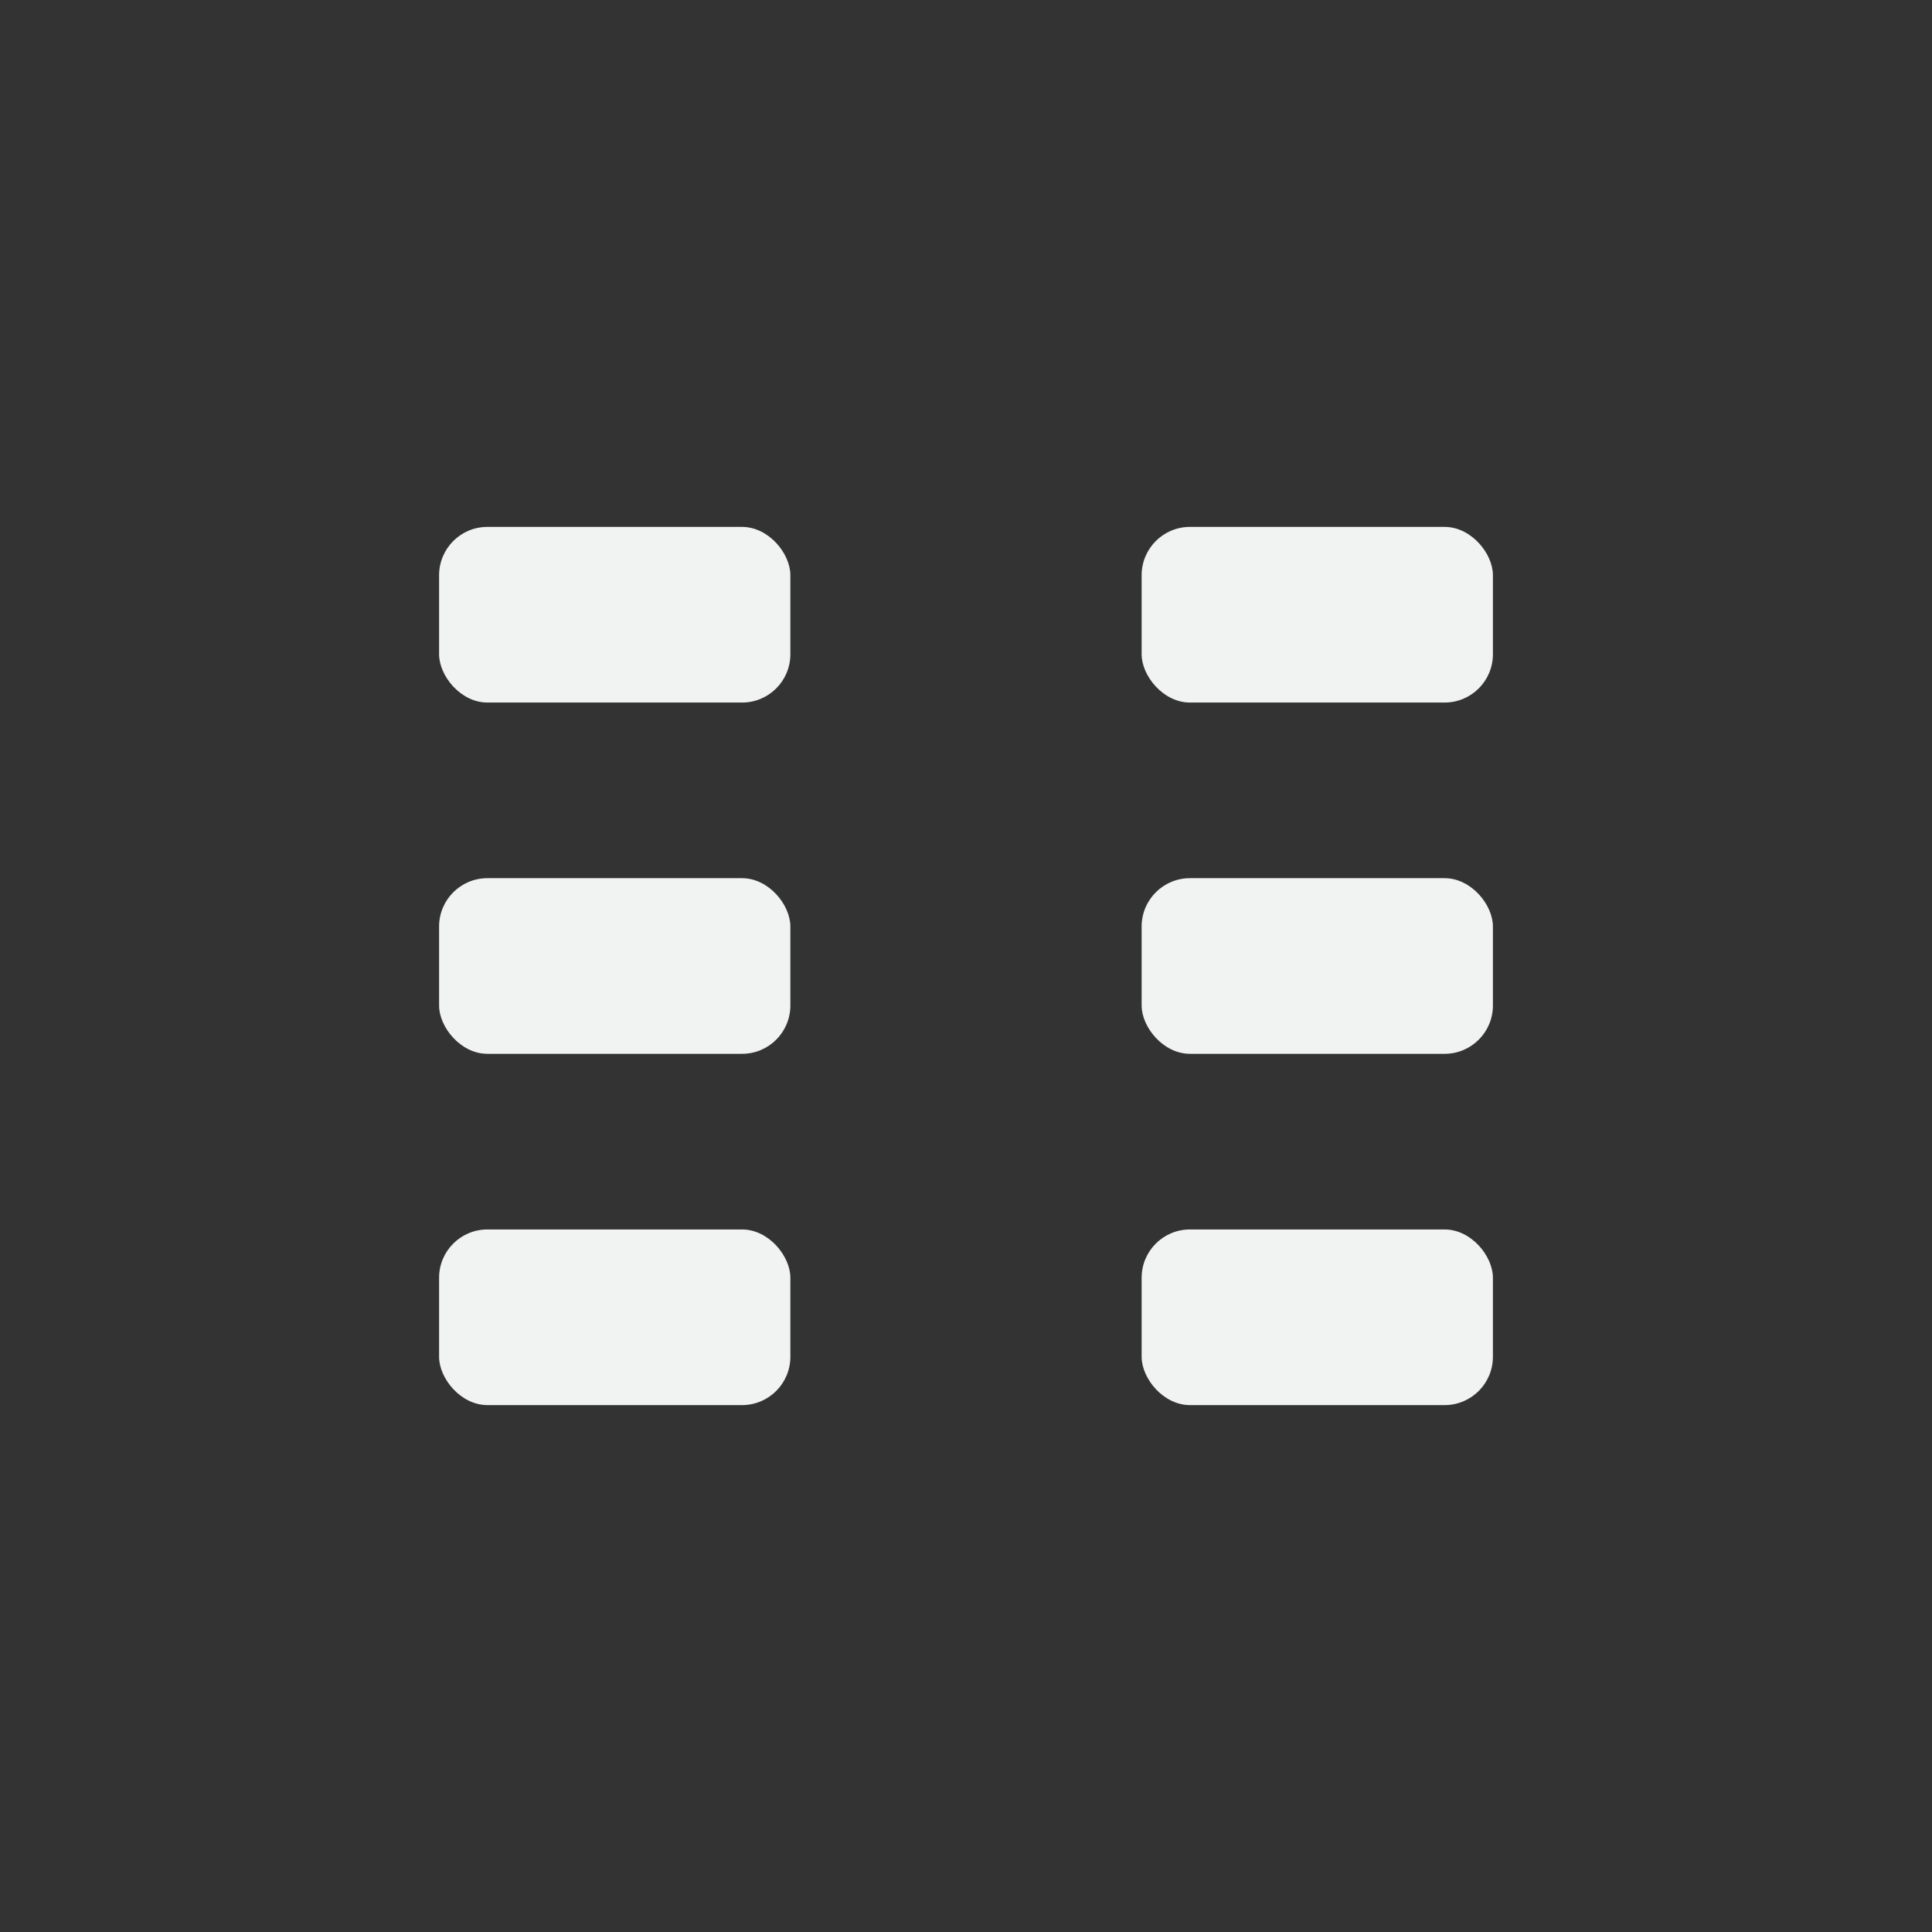 <?xml version="1.0" encoding="UTF-8" standalone="no"?>
<svg id="svg4" xmlns="http://www.w3.org/2000/svg" version="1.1" viewBox="-3 -3 22 22"><rect x="-3" y="-3" width="22" height="22" fill="#333333" stroke="none"/><rect id="rect4489" style="fill:#f1f2f2" ry="0.55" height="2" width="4" y="3" x="2"/><rect id="rect4491" style="fill:#f1f2f2" ry="0.55" height="2" width="4" y="3" x="10"/><rect id="rect4493" style="fill:#f1f2f2" ry="0.55" height="2" width="4" y="7" x="2"/><rect id="rect4495" style="fill:#f1f2f2" ry="0.55" height="2" width="4" y="7" x="10"/><rect id="rect4497" style="fill:#f1f2f2" ry="0.55" height="2" width="4" y="11" x="2"/><rect id="rect4499" style="fill:#f1f2f2" ry="0.55" height="2" width="4" y="11" x="10"/></svg>
